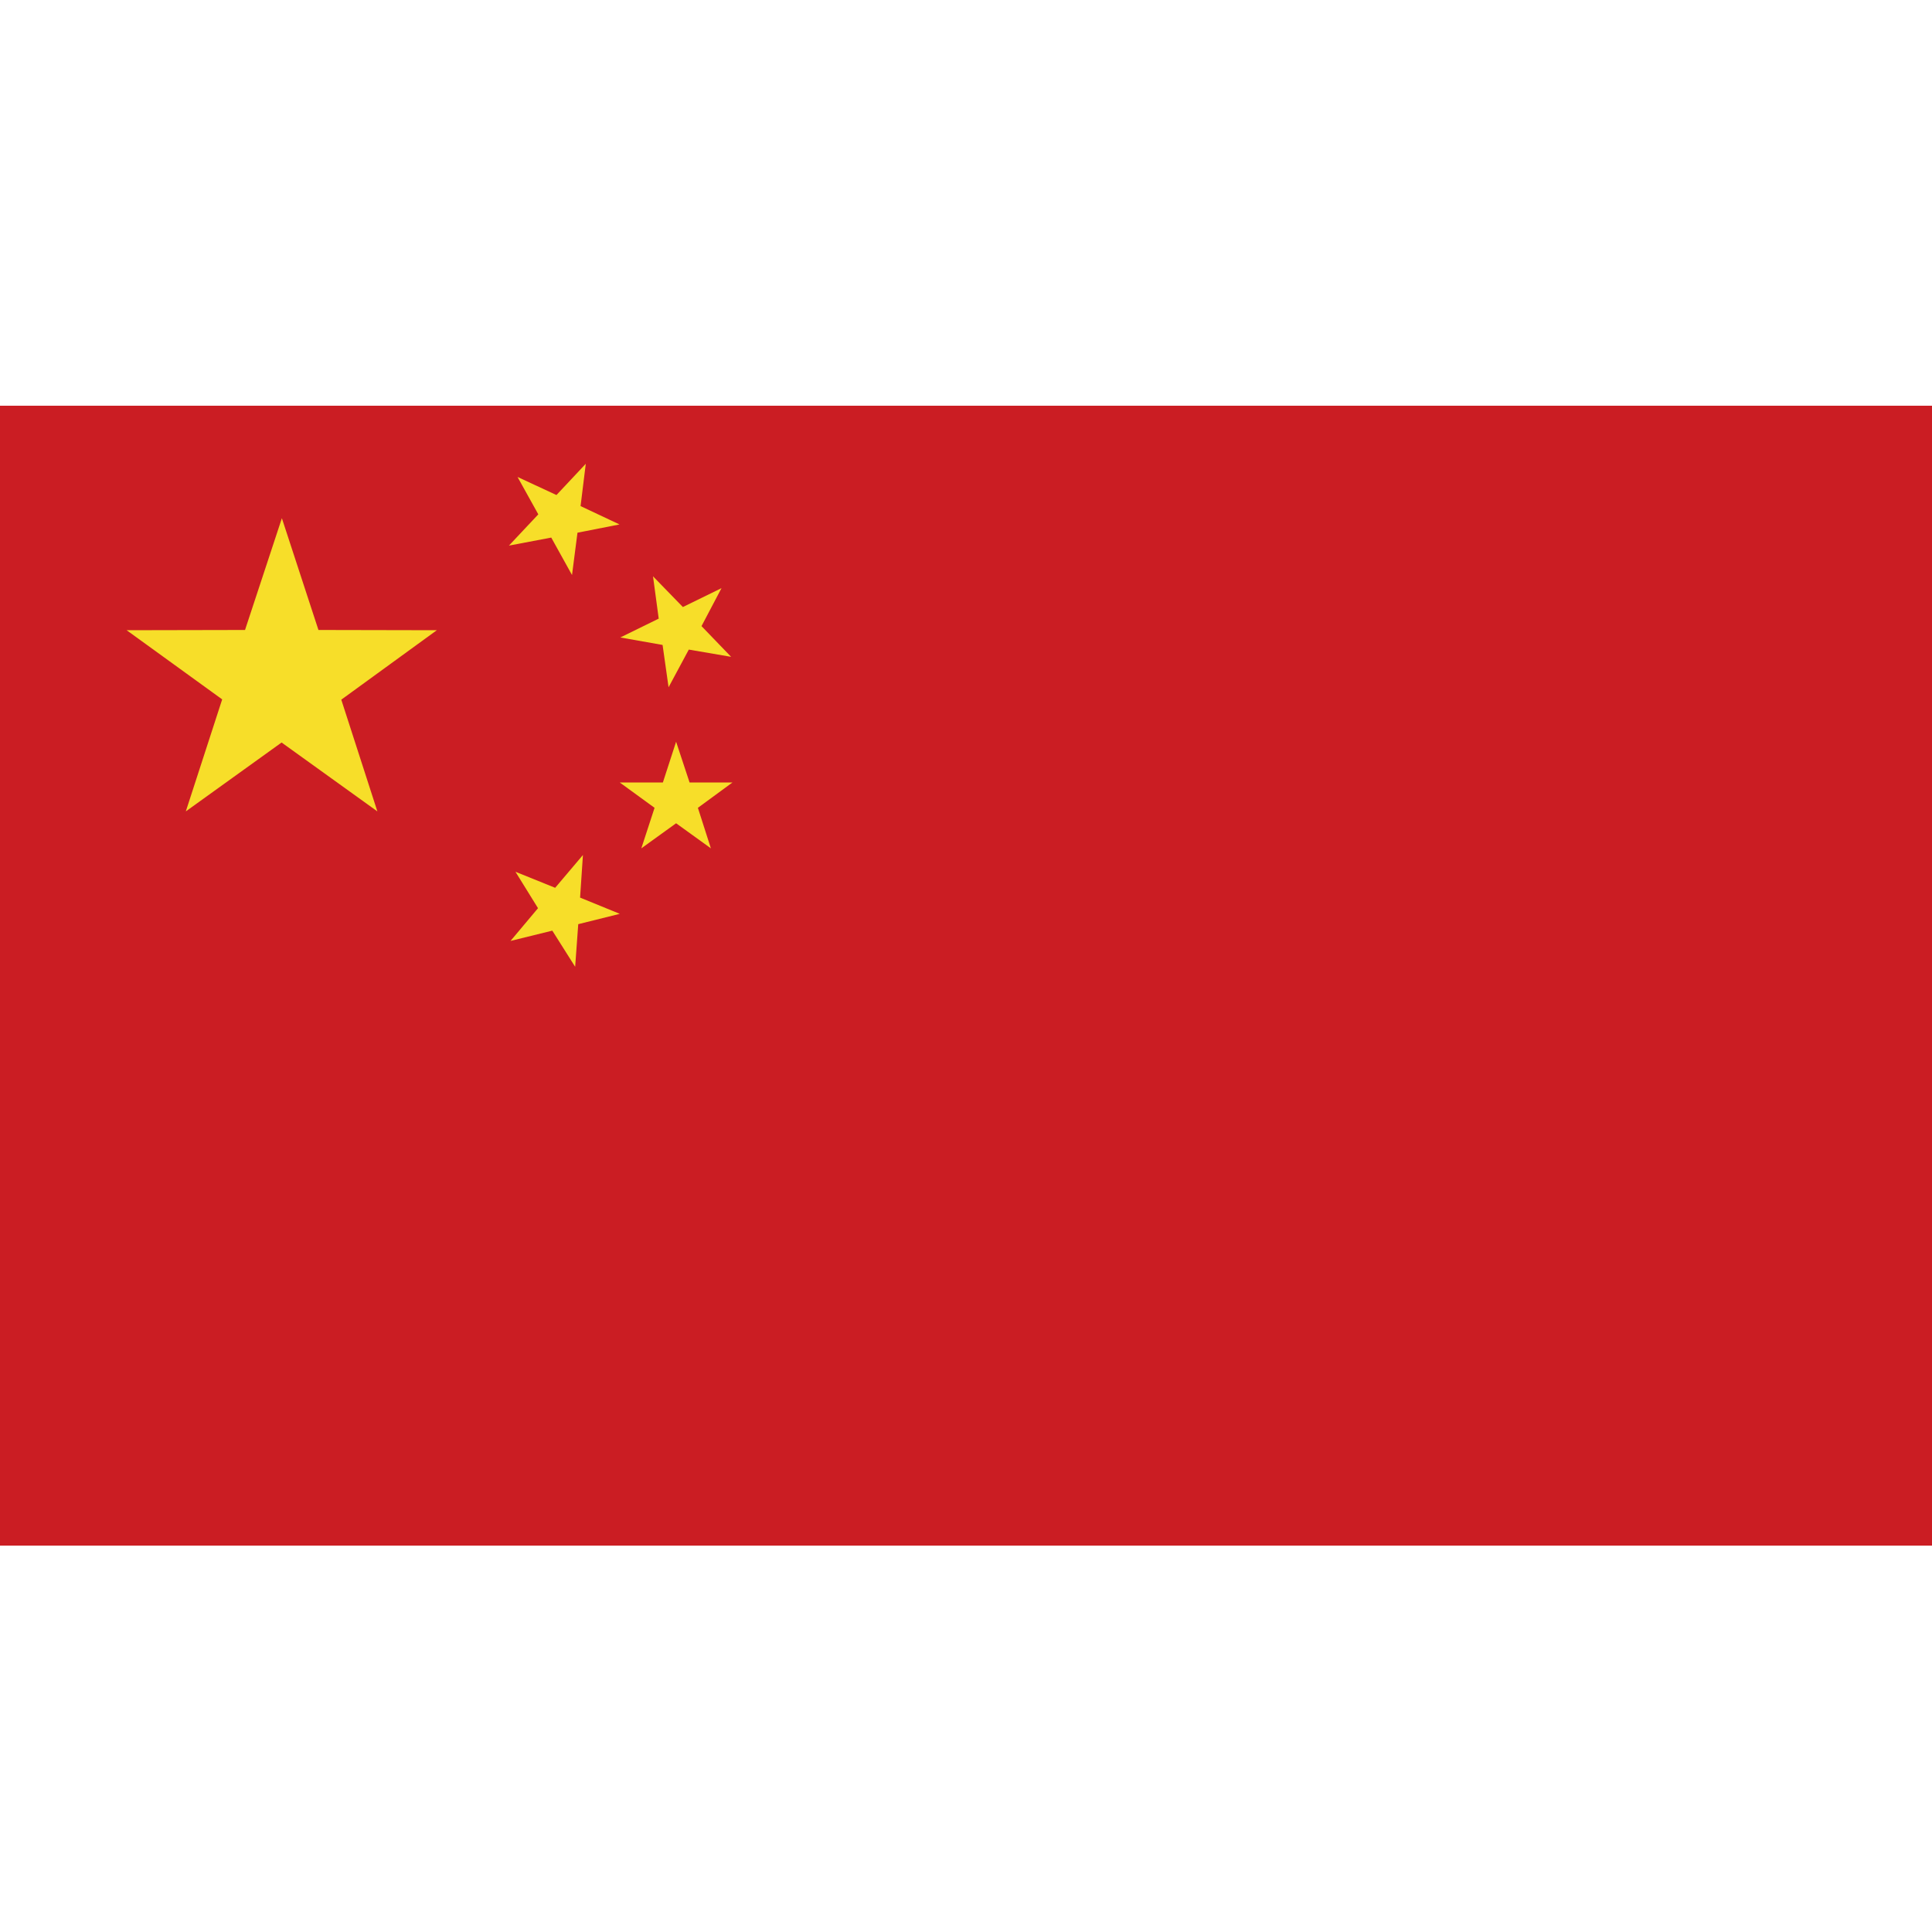 <svg width="40" height="40" viewBox="0 0 40 40" fill="none" xmlns="http://www.w3.org/2000/svg">
<g clip-path="url(#clip0_1021_21500)">
<path d="M40 8.4H0V32H40V8.4Z" fill="#CB1D23"/>
<path d="M3.847 16.799L4.6 14.48L2.622 13.048L5.073 13.043L5.836 10.729L6.593 13.043L9.044 13.048L7.066 14.486L7.813 16.799L5.83 15.373L3.847 16.799Z" fill="#F7DE29"/>
<path d="M10.672 18.049L11.494 18.381L12.069 17.702L12.01 18.584L12.832 18.92L11.972 19.134L11.908 20.016L11.435 19.268L10.57 19.481L11.139 18.803L10.672 18.049Z" fill="#F7DE29"/>
<path d="M15.137 13.599L14.261 13.449L13.842 14.229L13.718 13.353L12.843 13.198L13.638 12.808L13.52 11.932L14.138 12.568L14.938 12.177L14.524 12.963L15.137 13.599Z" fill="#F7DE29"/>
<path d="M13.278 17.564L13.552 16.725L12.832 16.201H13.724L13.998 15.357L14.277 16.201H15.164L14.449 16.725L14.718 17.564L13.998 17.045L13.278 17.564Z" fill="#F7DE29"/>
<path d="M10.715 9.875L11.521 10.249L12.128 9.602L12.02 10.478L12.826 10.858L11.956 11.029L11.843 11.905L11.413 11.13L10.537 11.296L11.145 10.649L10.715 9.875Z" fill="#F7DE29"/>
</g>
<defs>
<clipPath id="clip0_1021_21500">
<rect width="40" height="23.6" fill="white" transform="translate(0 8.4)"/>
</clipPath>
</defs>
</svg>
